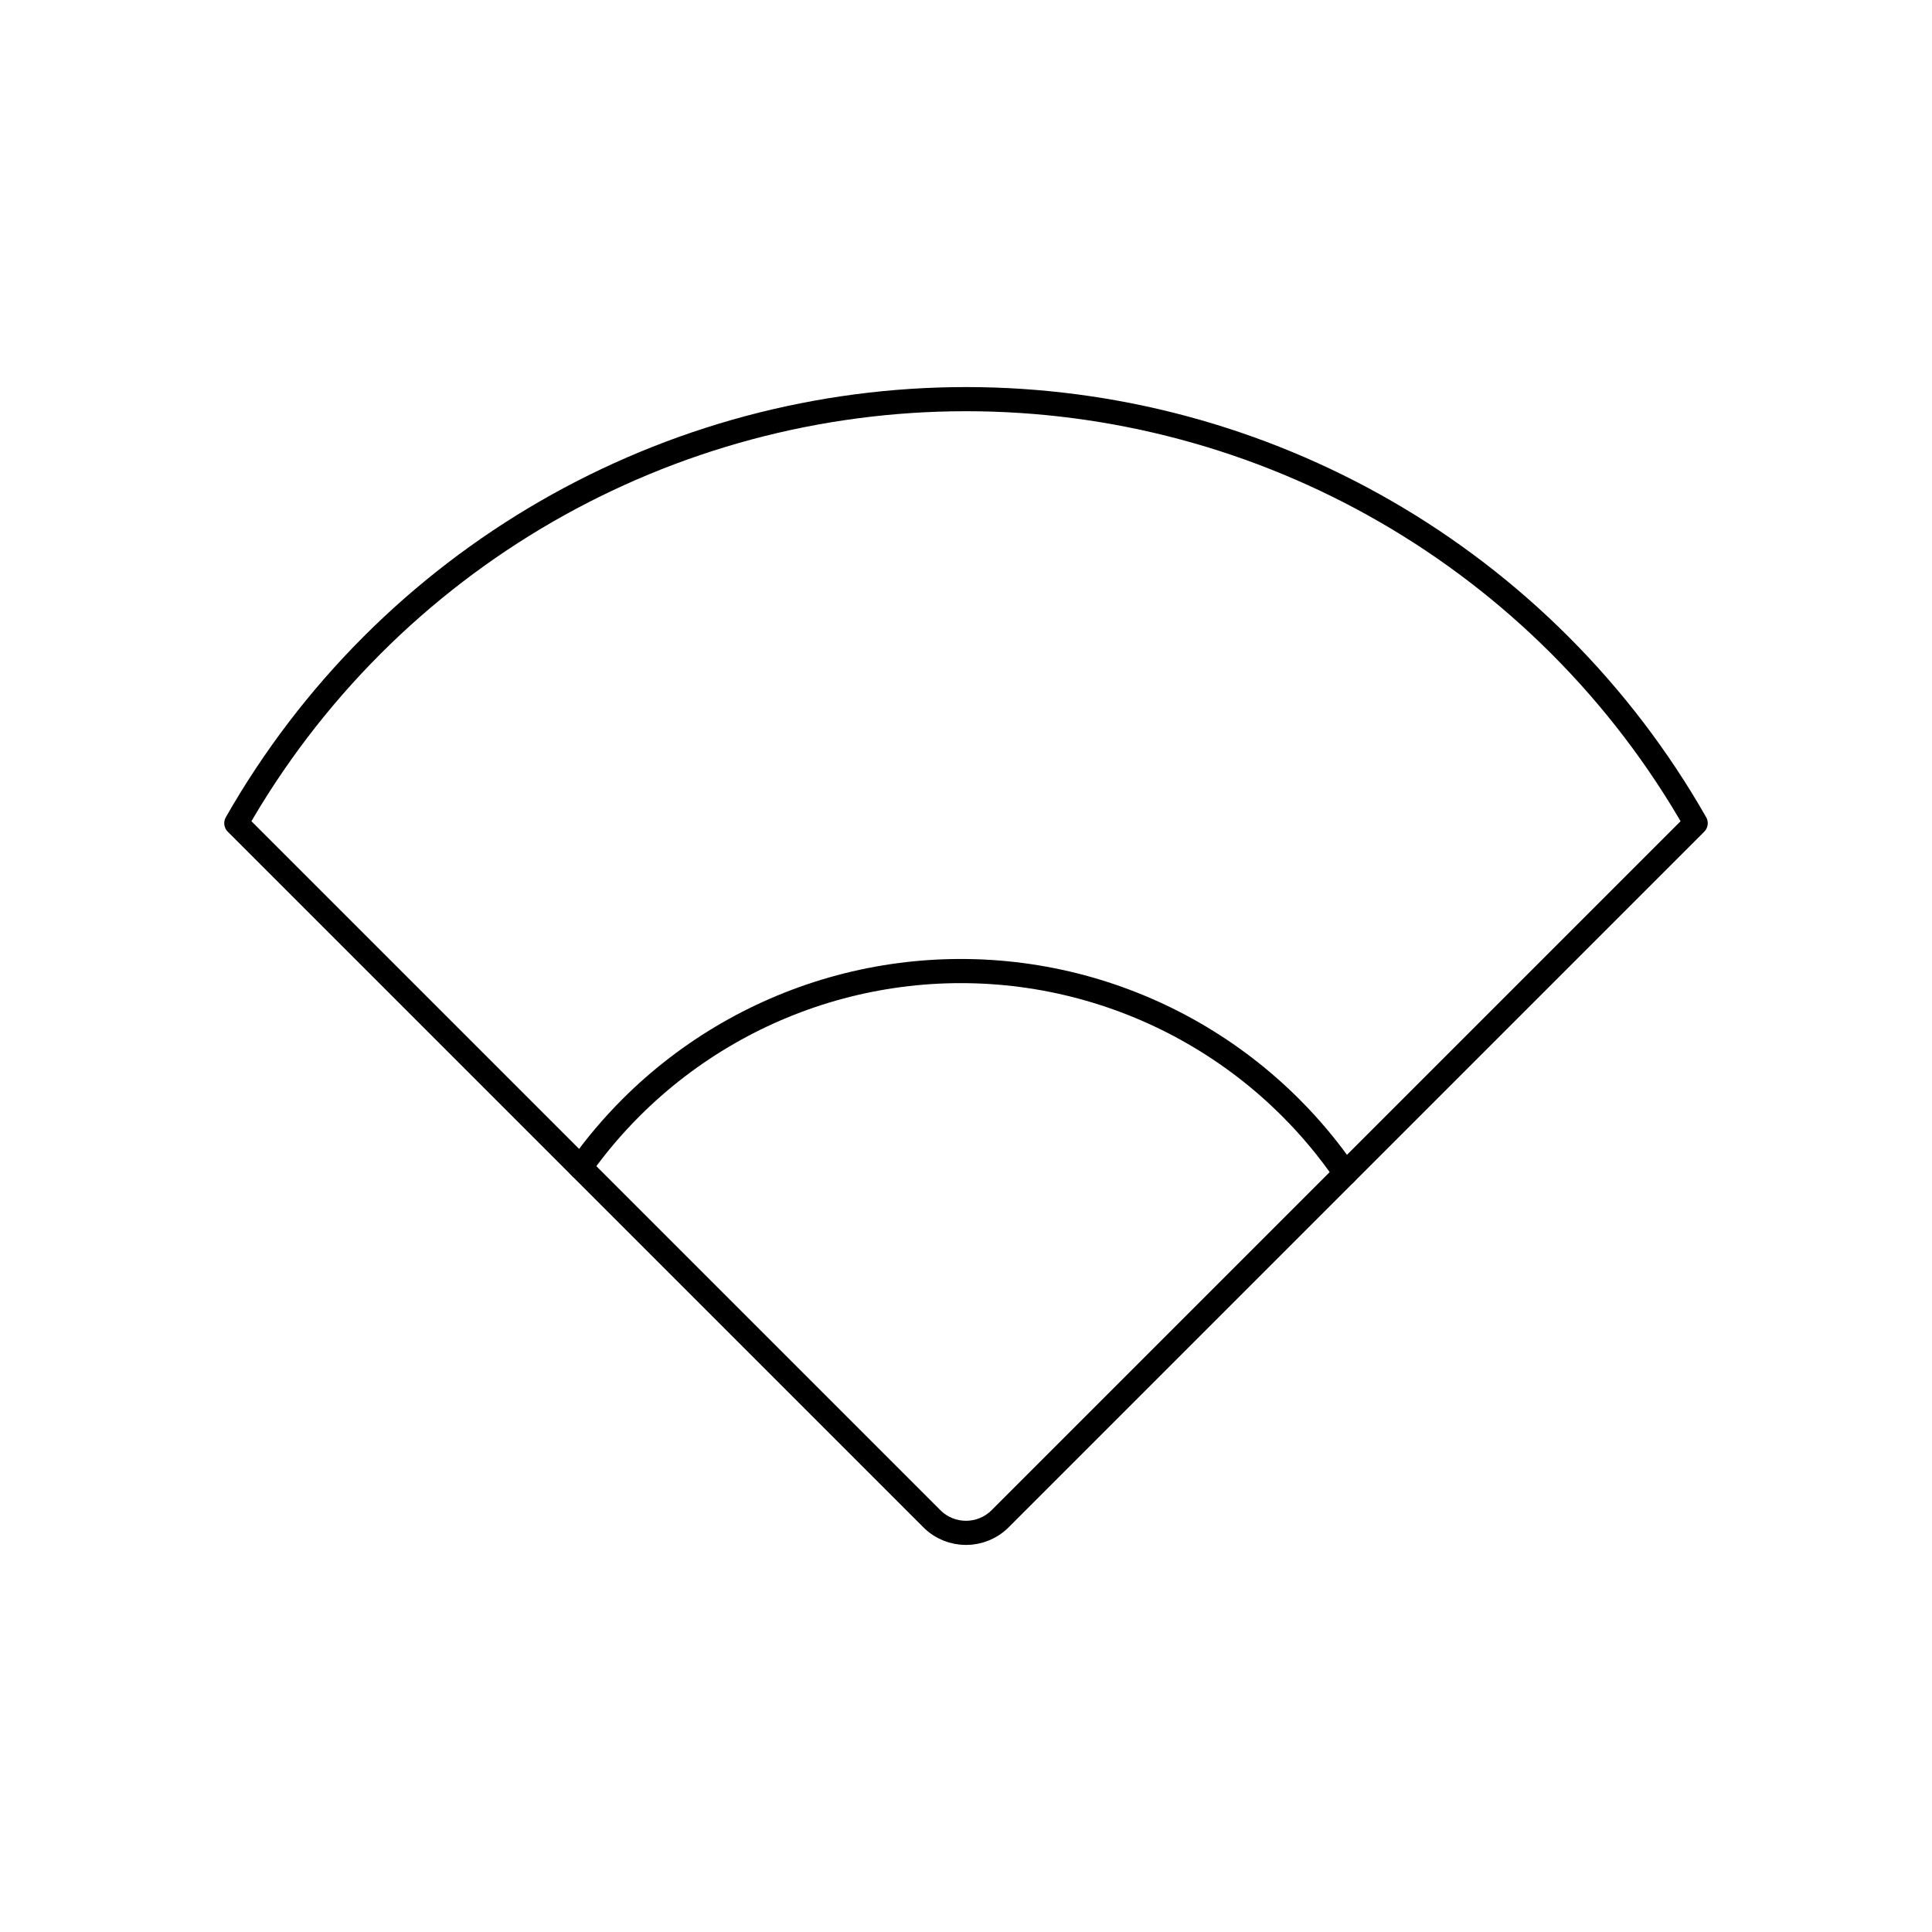 <svg viewBox="0 0 80 80" fill="none">
  <path d="M41.414 62.887L70.214 34.087C68.683 31.4 66.794 28.918 64.588 26.712C60.272 22.396 54.896 19.292 49 17.712C43.104 16.133 36.896 16.133 31 17.712C25.104 19.292 19.728 22.396 15.411 26.712C13.206 28.918 11.317 31.4 9.786 34.087L38.586 62.887C39.367 63.668 40.633 63.668 41.414 62.887Z" stroke="currentColor" stroke-linecap="round" stroke-linejoin="round" />
  <path d="M55.71 48.59C55.043 47.619 54.286 46.707 53.446 45.867C51.048 43.469 48.062 41.745 44.786 40.867C41.511 39.99 38.062 39.99 34.786 40.867C31.511 41.745 28.524 43.469 26.126 45.867C25.359 46.634 24.661 47.461 24.038 48.339" stroke="currentColor" stroke-linecap="round" stroke-linejoin="round" />
</svg>